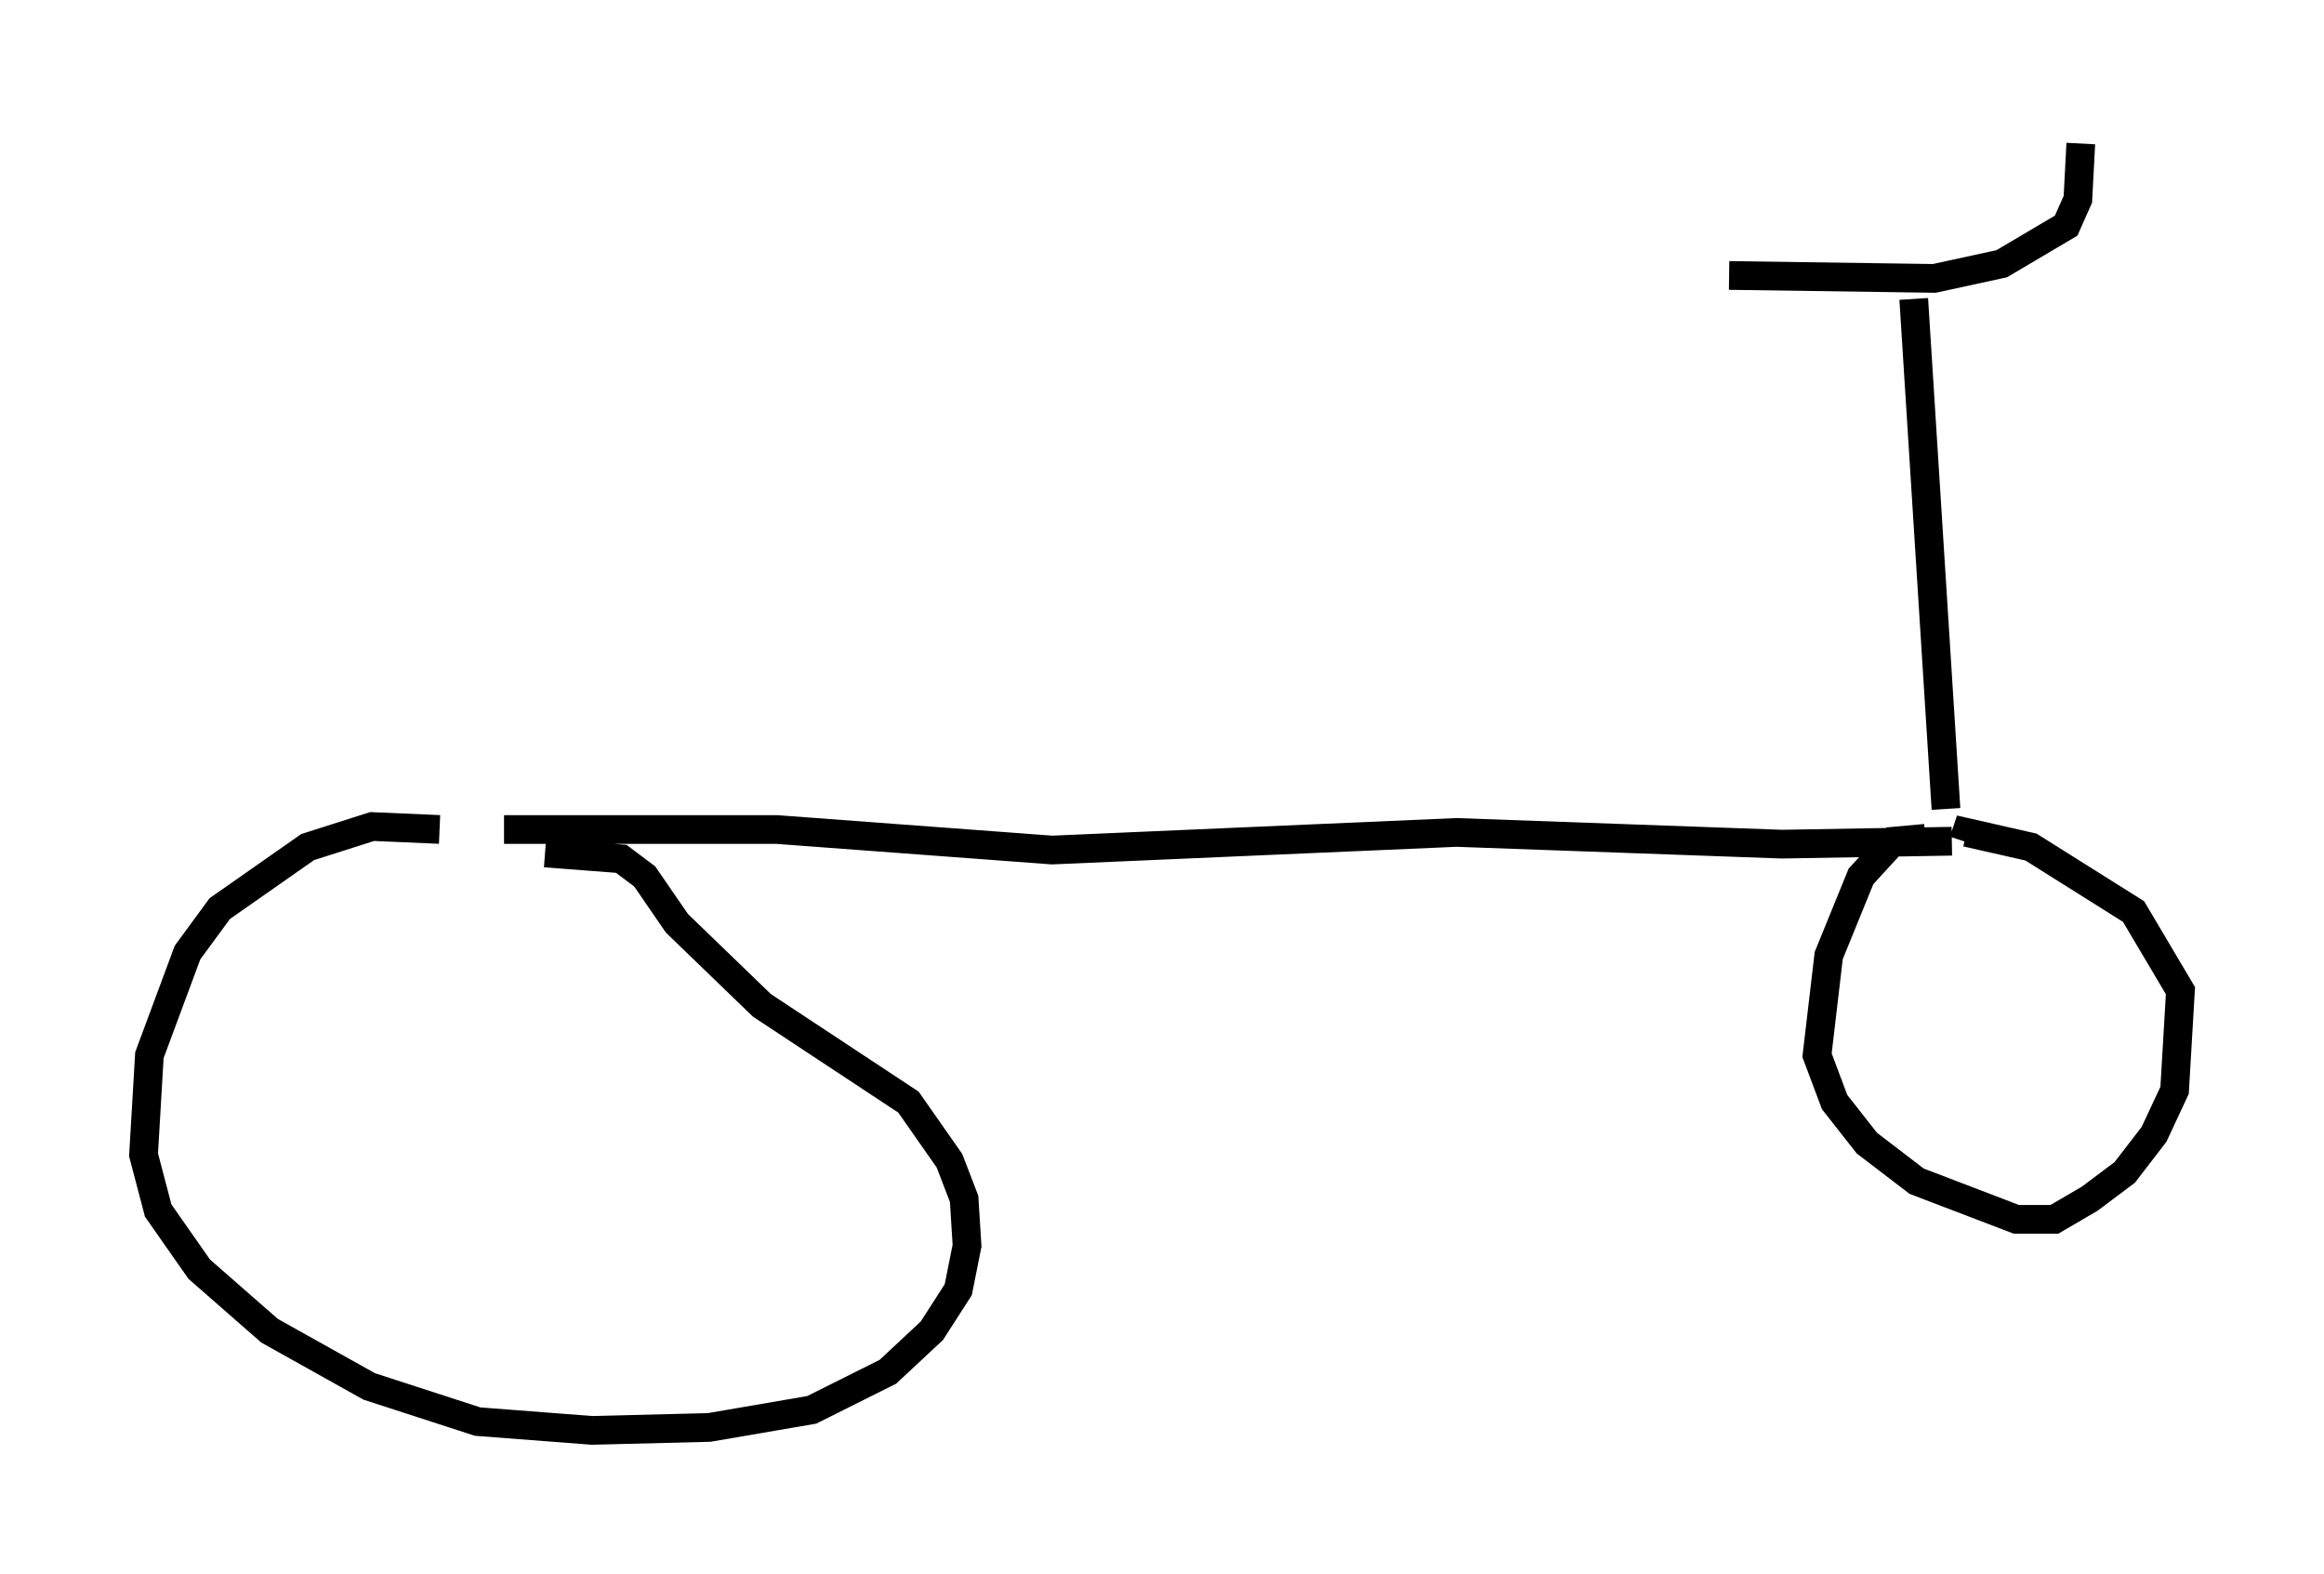 <?xml version="1.0" encoding="utf-8" ?>
<svg baseProfile="full" height="54.815" version="1.1" width="80.949" xmlns="http://www.w3.org/2000/svg" xmlns:ev="http://www.w3.org/2001/xml-events" xmlns:xlink="http://www.w3.org/1999/xlink"><defs /><rect fill="white" height="54.815" width="80.949" x="0" y="0" /><path d="M18.169, 29.807 m-2.858, -0.919 l-2.348, -0.102 -2.246, 0.715 l-3.063, 2.144 -1.123, 1.531 l-1.327, 3.573 -0.204, 3.471 l0.51, 1.94 1.429, 2.042 l2.45, 2.144 3.471, 1.94 l3.777, 1.225 3.981, 0.306 l4.083, -0.102 3.573, -0.613 l2.654, -1.327 1.531, -1.429 l0.919, -1.429 0.306, -1.531 l-0.102, -1.633 -0.51, -1.327 l-1.429, -2.042 -5.104, -3.369 l-2.96, -2.858 -1.123, -1.633 l-0.817, -0.613 -2.654, -0.204 m-1.429, -0.817 l9.494, 0.0 9.596, 0.715 l14.088, -0.613 11.331, 0.408 l5.921, -0.102 m-0.919, -0.102 l-1.123, 0.102 -1.123, 1.225 l-1.123, 2.756 -0.408, 3.471 l0.613, 1.633 1.123, 1.429 l1.735, 1.327 3.471, 1.327 l1.327, 0.0 1.225, -0.715 l1.225, -0.919 1.021, -1.327 l0.715, -1.531 0.204, -3.471 l-1.633, -2.756 -3.573, -2.246 l-2.246, -0.51 -0.102, 0.306 m-0.613, -1.123 l-1.123, -17.763 m-6.431, -0.817 l7.146, 0.102 2.348, -0.51 l2.246, -1.327 0.408, -0.919 l0.102, -1.94 " fill="none" stroke="black" stroke-width="1" /></svg>